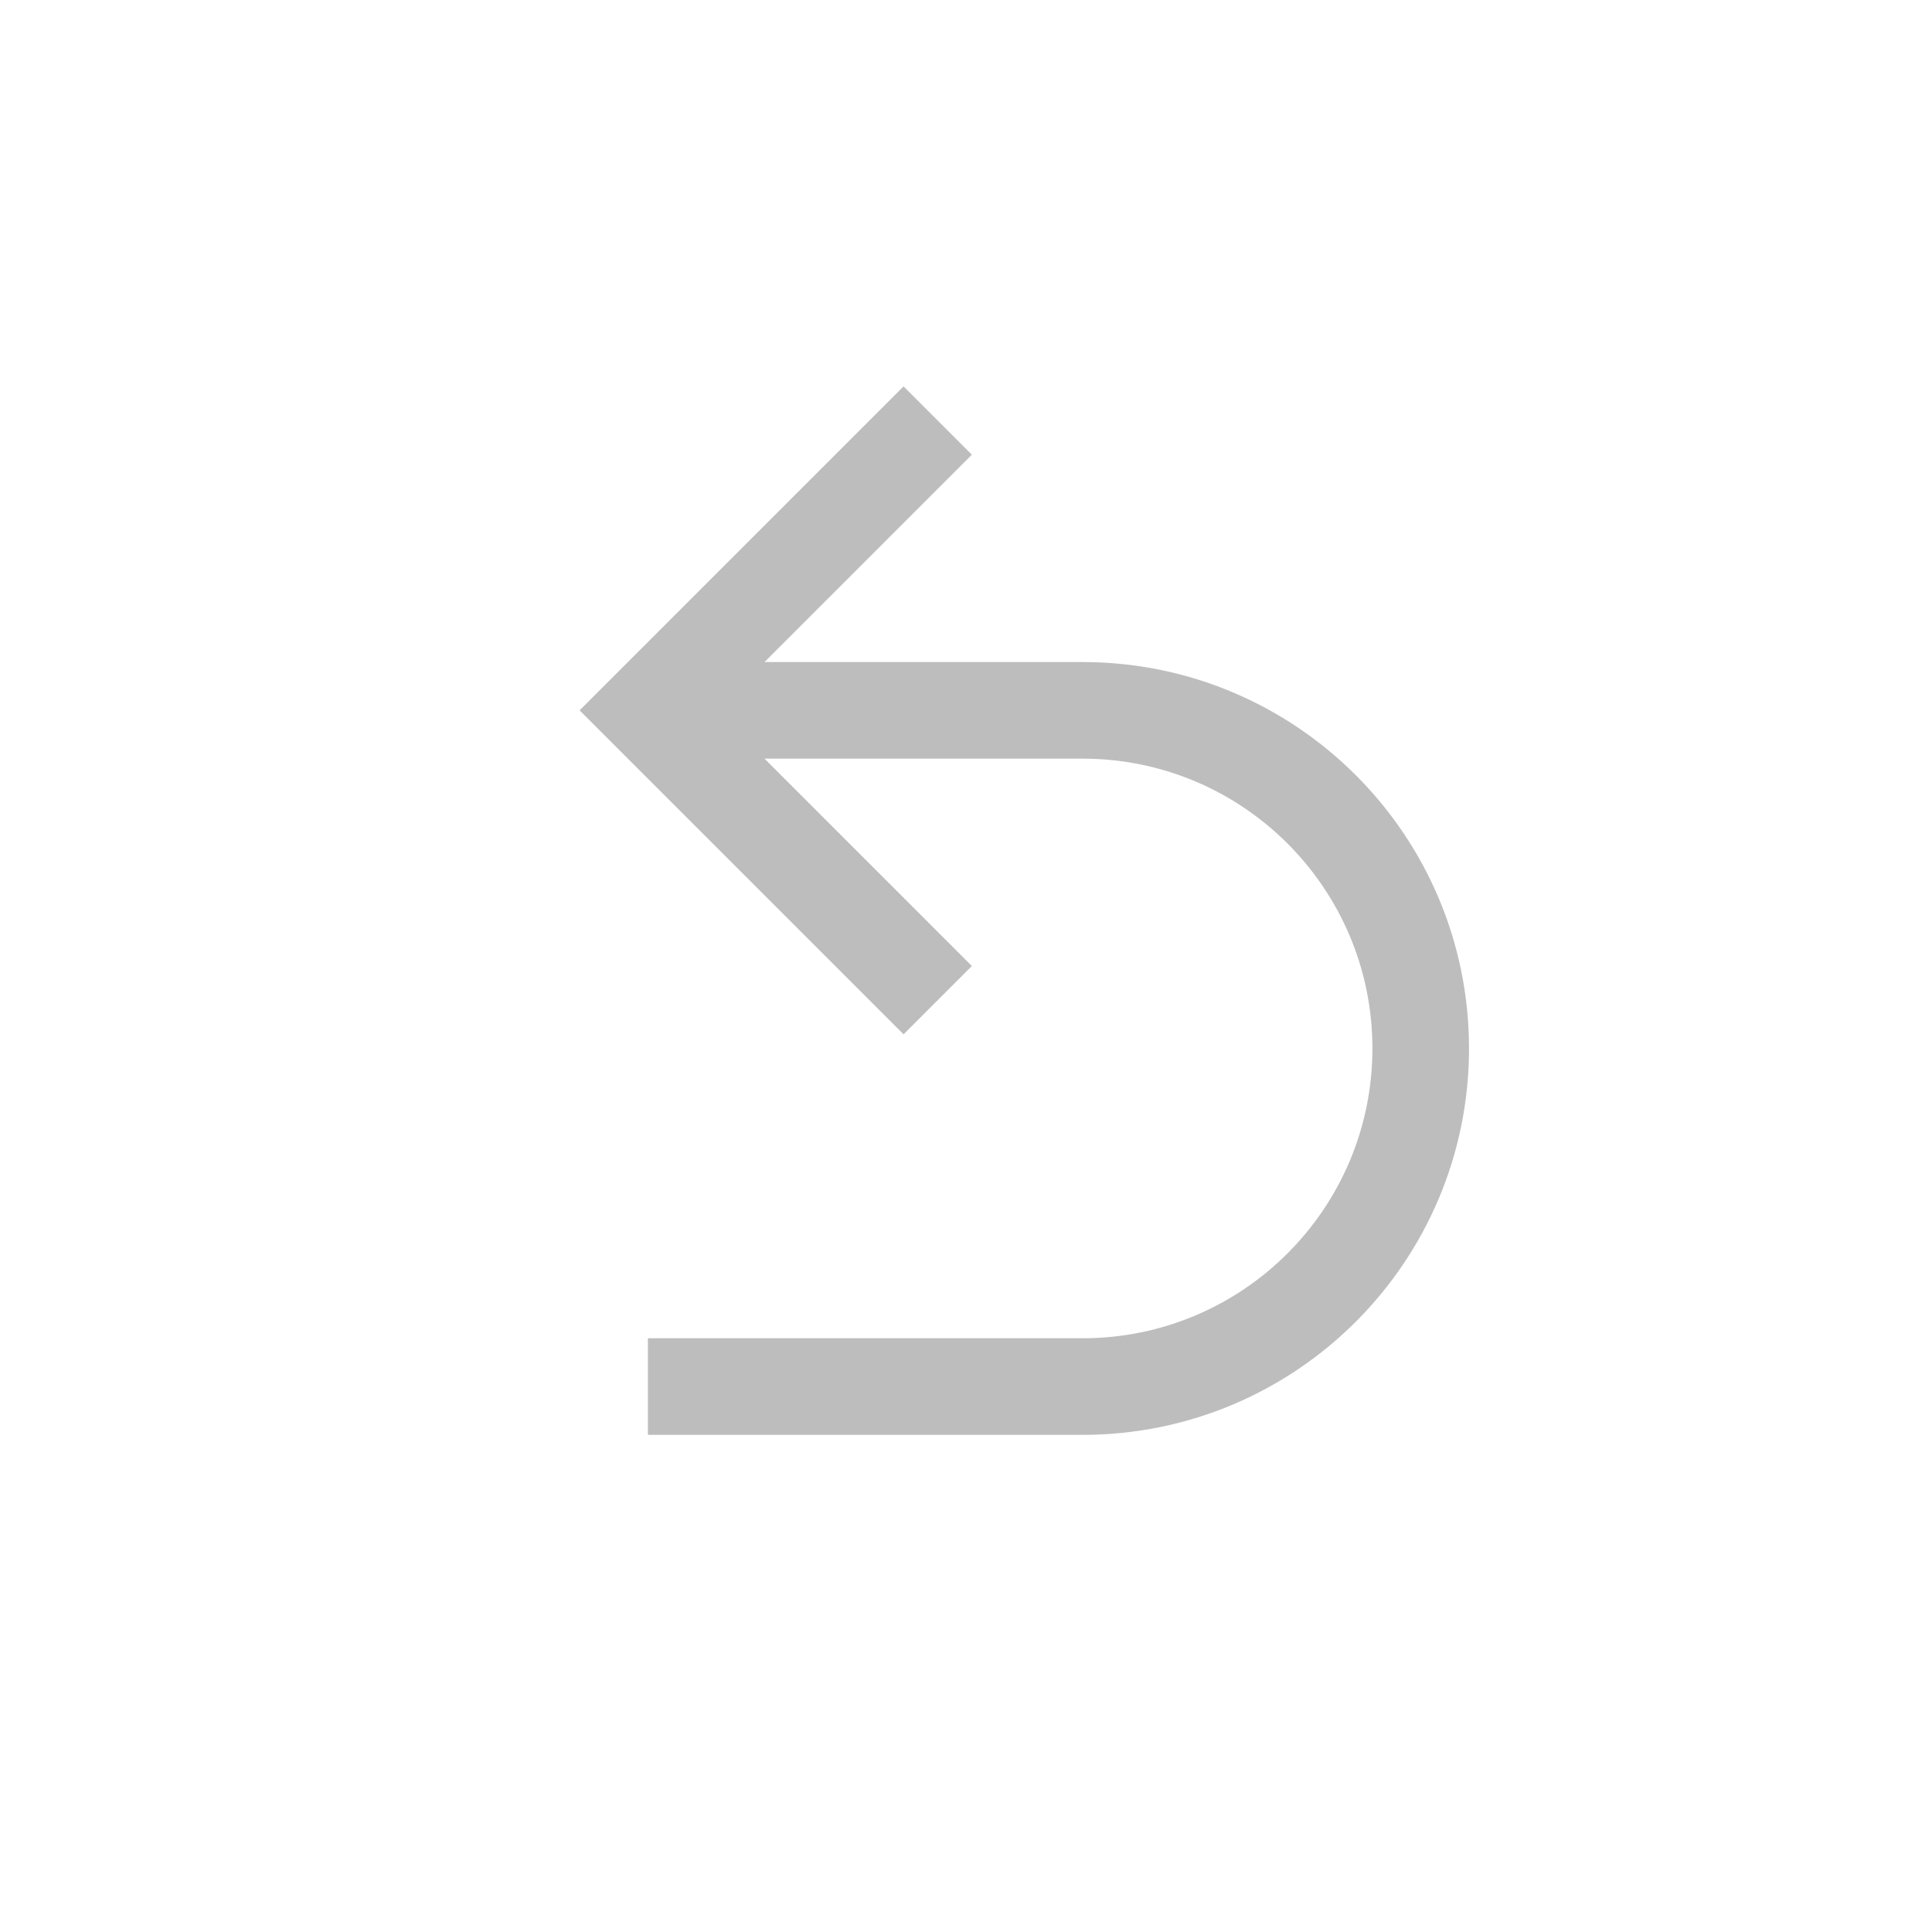 <svg width="28" height="28" viewBox="0 0 28 28" fill="none" xmlns="http://www.w3.org/2000/svg">
<path fill-rule="evenodd" clip-rule="evenodd" d="M13.095 5.6L14.085 6.59L11.08 9.595H15.69C18.783 9.595 21.29 12.102 21.29 15.195C21.29 18.288 18.783 20.795 15.69 20.795H9.39V19.395H15.69C18.009 19.395 19.89 17.515 19.89 15.195C19.89 12.875 18.009 10.995 15.69 10.995H11.08L14.085 14L13.095 14.99L8.4 10.295L13.095 5.6Z" fill="#BDBDBD"/>
</svg>
